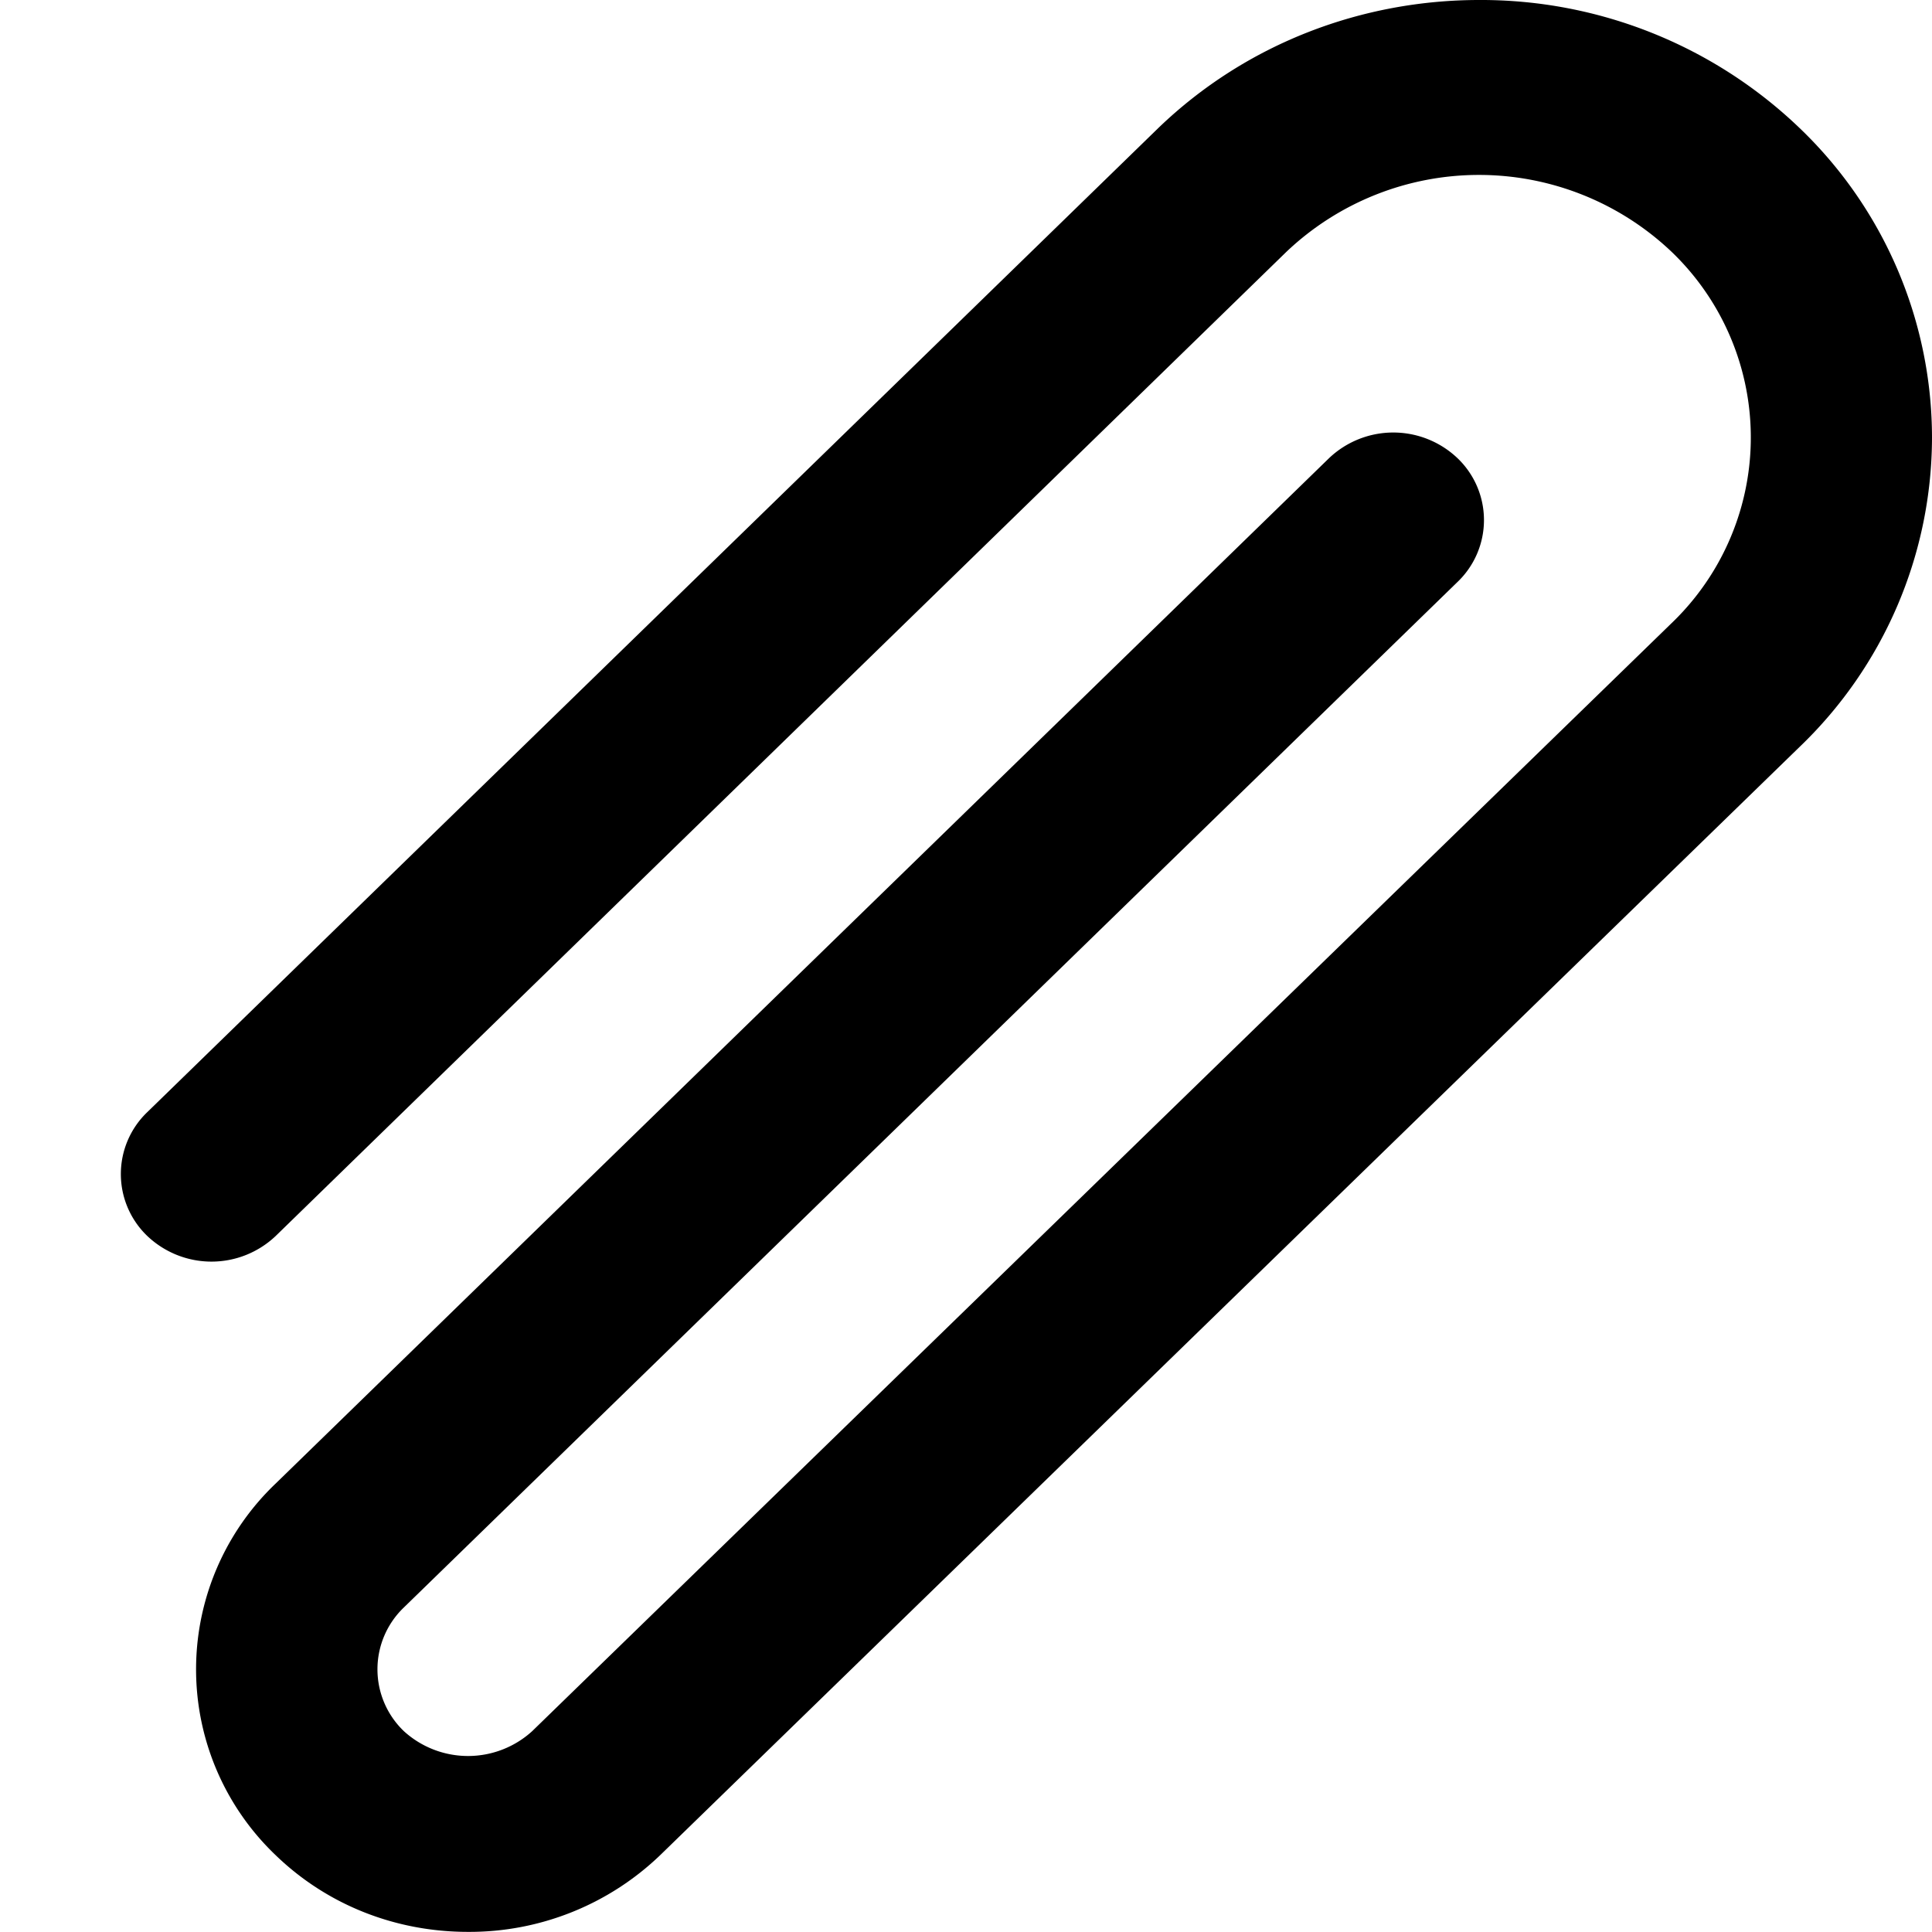 <svg width="16" height="16" fill="none" xmlns="http://www.w3.org/2000/svg">
  <path fill-rule="evenodd" clip-rule="evenodd" d="M14.903 1.06A3.81 3.81 0 0012.25 0c-.962 0-1.924.354-2.657 1.06L1.22 9.21a.71.71 0 000 1.026.772.772 0 001.063 0l8.372-8.152a2.316 2.316 0 013.187 0 2.13 2.13 0 010 3.078l-9.435 9.175a.789.789 0 01-1.062 0 .709.709 0 010-1.025L12.07 4.82a.709.709 0 000-1.026.772.772 0 00-1.063 0l-8.724 8.492a2.126 2.126 0 000 3.078c.424.41.99.635 1.593.635a2.28 2.28 0 001.592-.636l9.435-9.177A3.556 3.556 0 0016 3.626a3.553 3.553 0 00-1.097-2.566z" fill="#000"/>
</svg>
